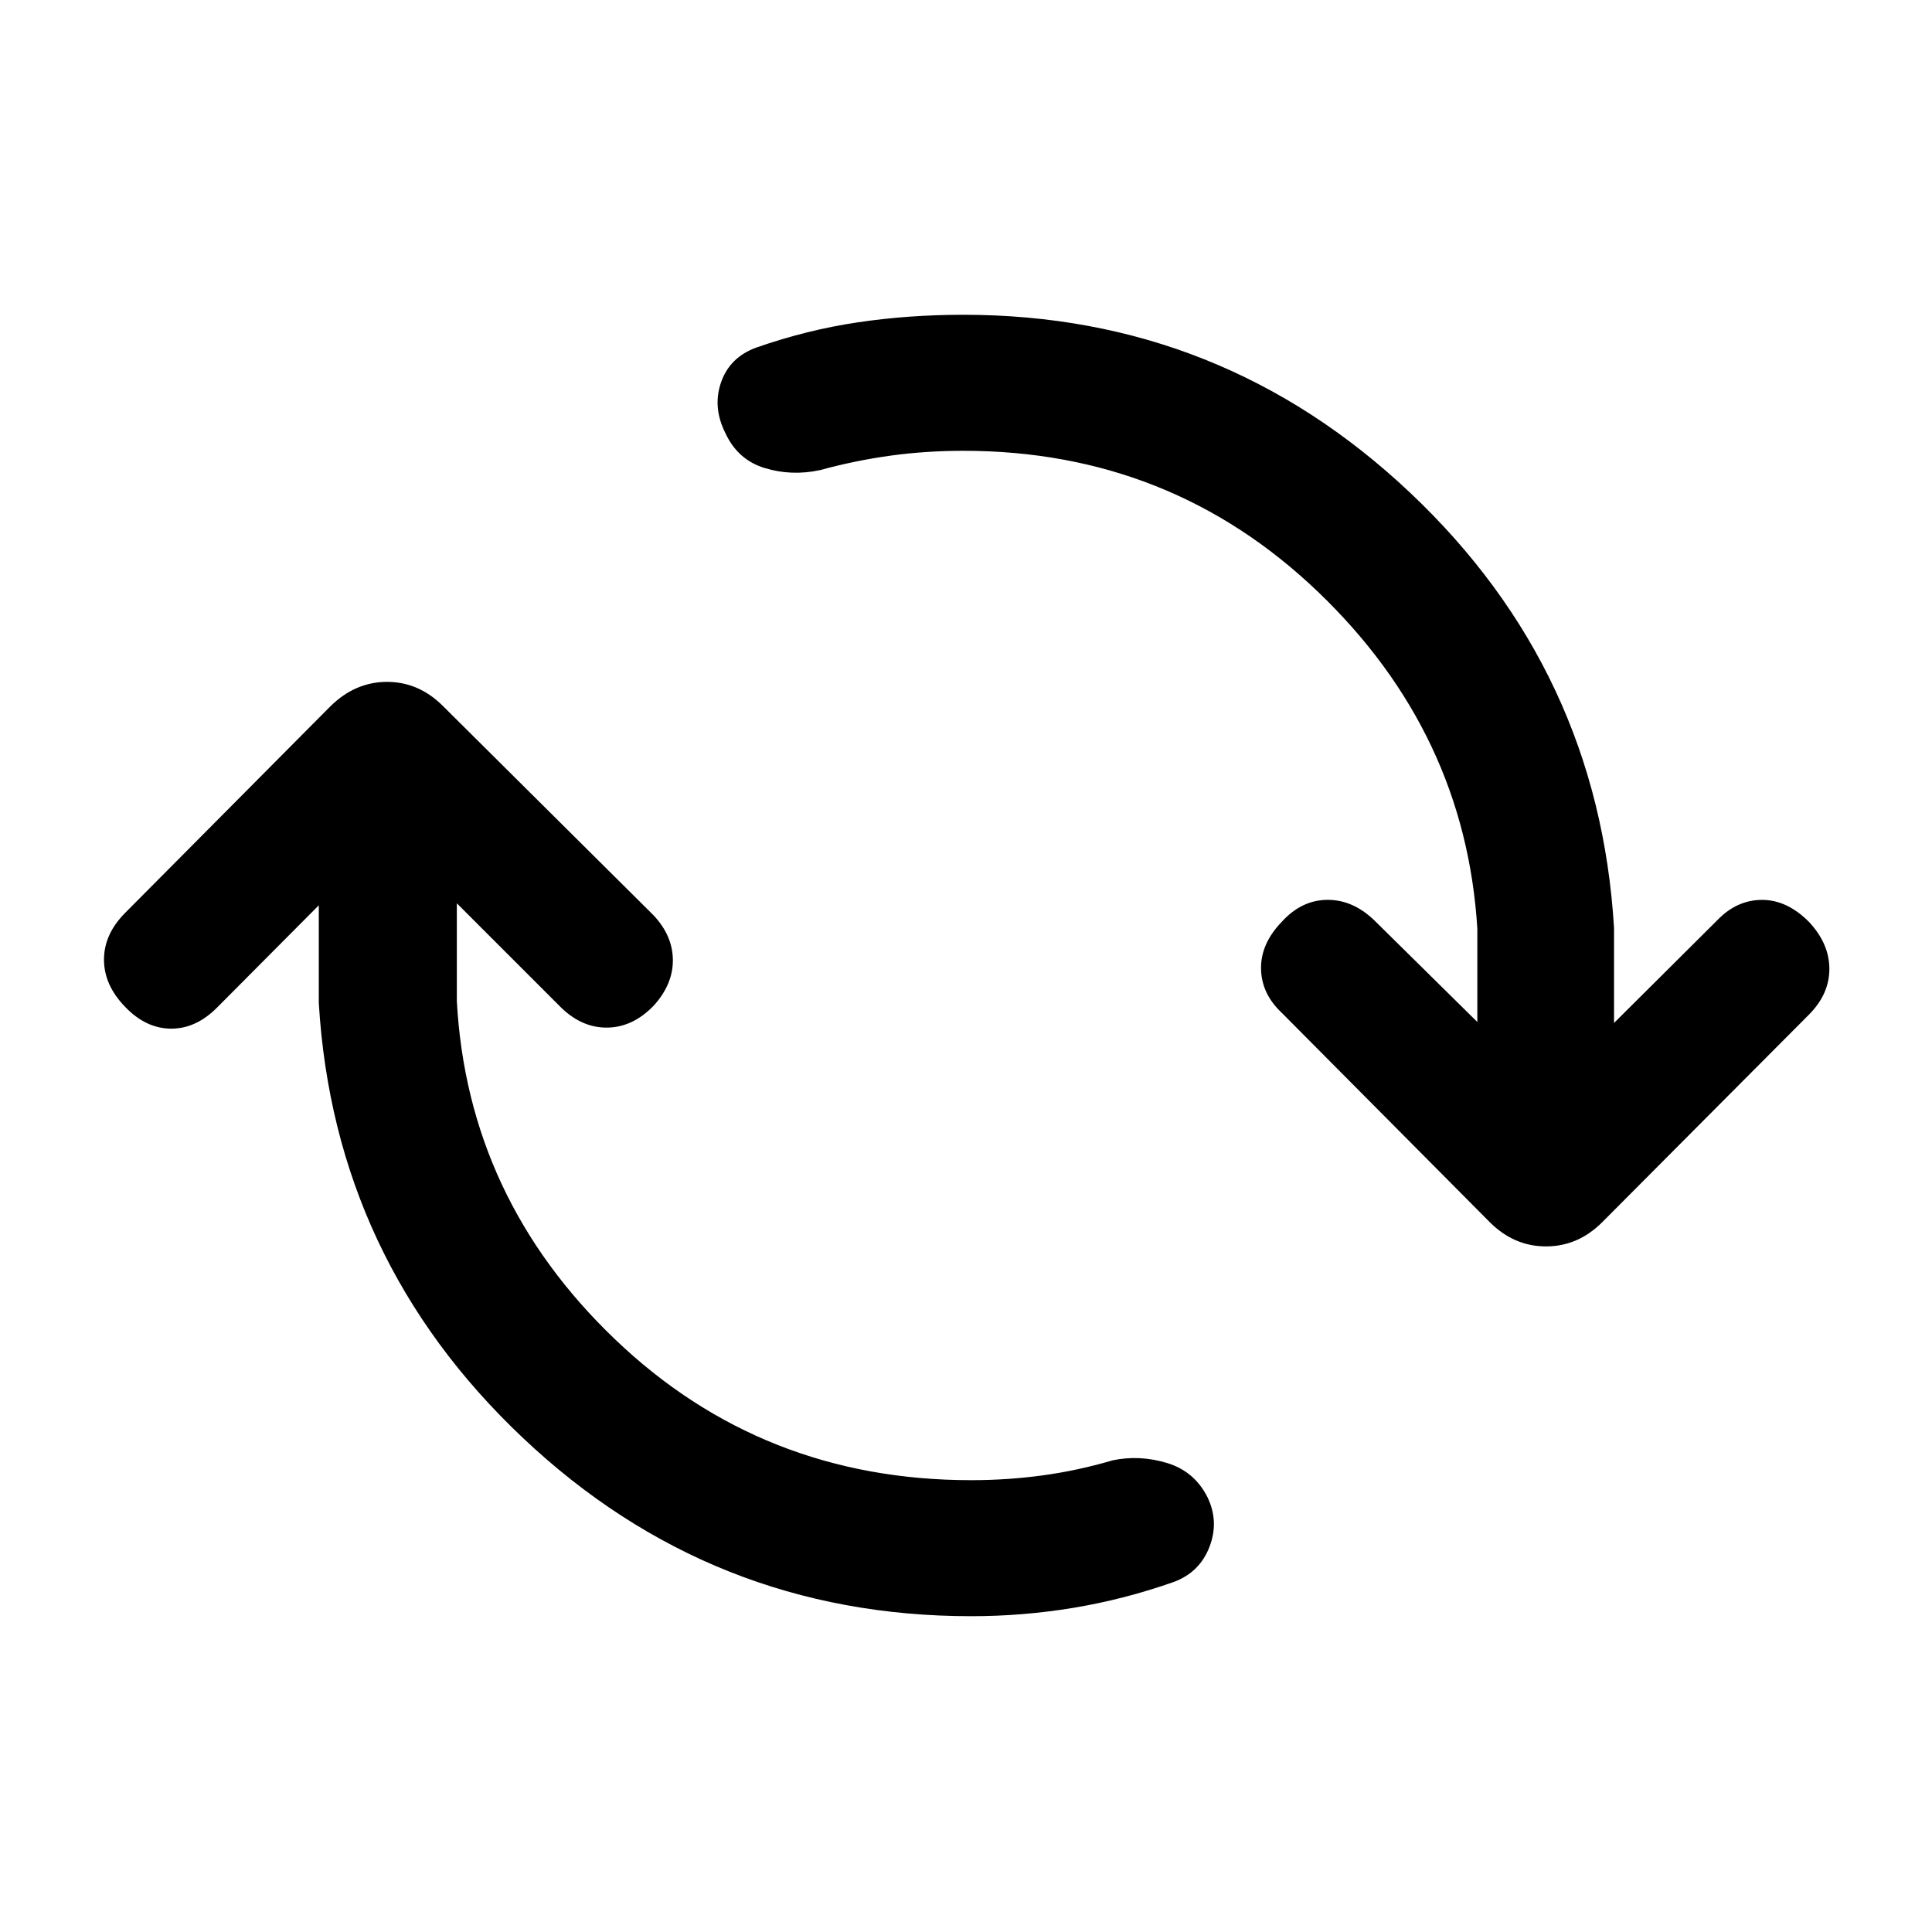 <svg xmlns="http://www.w3.org/2000/svg" height="40" viewBox="0 -960 960 960" width="40"><path d="M482.59-156.92q-128.95 0-222.73-88.56-93.78-88.55-101.45-216.11v-48.57l-50.64 50.9q-10.49 10.49-22.89 10.39-12.39-.11-22.6-10.72-10.61-10.87-10.61-23.58 0-12.7 10.61-23.32l102-102.66q12.28-12.03 28.05-12.03 15.77 0 27.8 12.03l104.66 104q9.49 10.15 9.56 22.21.06 12.07-9.56 22.68-10.53 10.87-23.41 10.87-12.87 0-23.48-10.87l-50.9-50.9v48.57q5.33 97.95 78.52 168.01 73.2 70.07 177.07 70.07 18.1 0 35.55-2.39 17.45-2.38 34.78-7.48 13.21-2.77 26.86 1.3 13.66 4.08 20.19 17 5.88 12.13.99 24.76-4.88 12.63-17.76 17.4-24.61 8.66-49.76 12.83-25.16 4.17-50.85 4.17ZM478.74-736q-18.77 0-36.34 2.42-17.58 2.43-34.99 7.19-14.13 3.03-27.46-1.05-13.33-4.07-19.46-17.25-6.54-12.93-2.18-25.39 4.36-12.46 17.54-17.23 24.97-8.74 50.32-12.51 25.34-3.77 52.57-3.77 128.29 0 221.94 88.42Q794.33-626.74 802-498.92v47.23L853.56-503q9.57-9.82 21.97-9.85 12.39-.02 23.26 10.85Q909-491.13 909-478.55t-10.21 22.78L796.13-352.69q-12.03 12.02-27.92 12.02-15.9 0-27.93-12.02l-103.33-104q-10.15-9.49-10.35-21.96-.19-12.48 10.35-23.35 9.87-10.87 22.82-10.87 12.95 0 23.82 10.87l50.49 49.82v-46.41q-6-97.28-79.19-167.35Q581.69-736 478.74-736Z"/></svg>